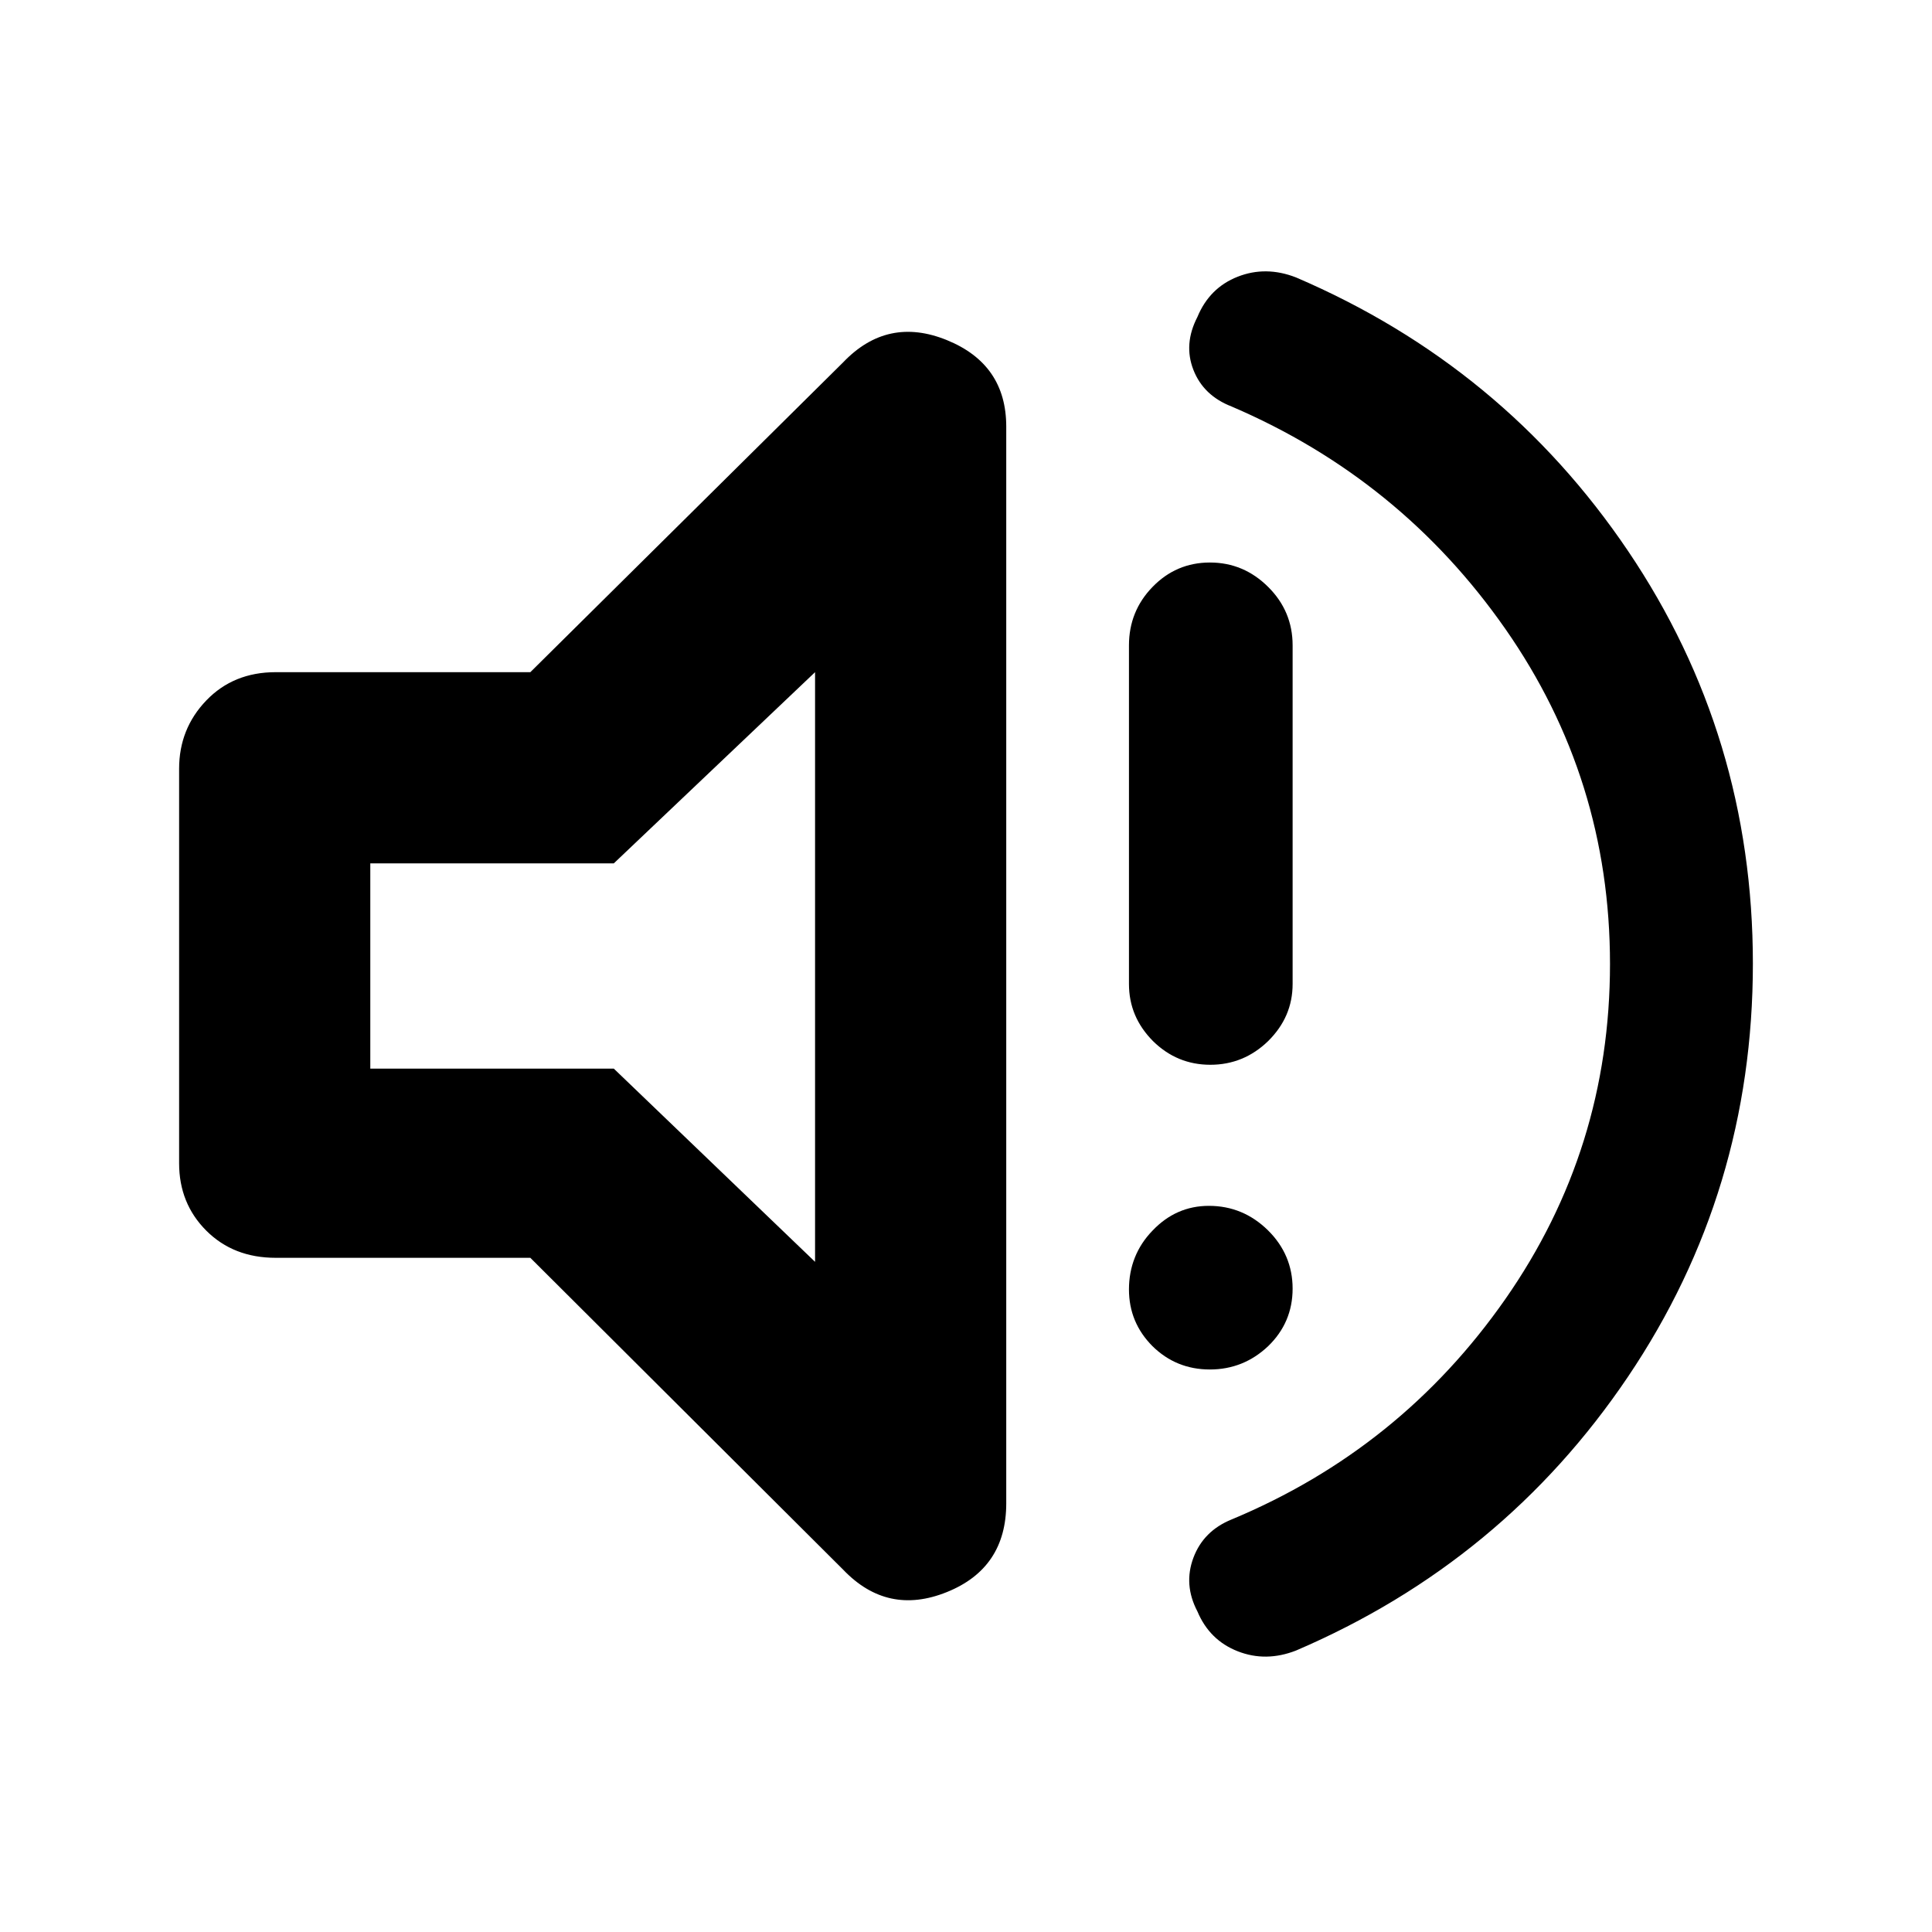 <svg height="48" viewBox="0 -960 960 960" width="48" xmlns="http://www.w3.org/2000/svg"><path d="m800-481c0-61.333-17.333-116.833-52-166.5s-80-86.5-136-110.5c-9.333-3.613-15.667-9.683-19-18.21s-2.667-17.297 2-26.31c4-9.653 10.667-16.313 20-19.98s19-3.547 29 .36c68.667 29.427 123.667 74.747 165 135.96 41.333 61.22 62 129.553 62 205 0 75.453-20.667 143.847-62 205.18s-96.333 106.713-165 136.14c-10 3.907-19.667 4.027-29 .36s-16-10.26-20-19.78c-4.667-8.887-5.333-17.78-2-26.68s9.667-15.247 19-19.04c56-23.333 101.333-59.833 136-109.5s52-105.167 52-166.5zm-536.48 146h-126.52c-14 0-25.5-4.5-34.5-13.5s-13.5-20.167-13.5-33.5v-196c0-13.253 4.5-24.567 13.5-33.94s20.5-14.06 34.5-14.06h126.52l155.48-154c14.667-15.333 31.833-19 51.5-11s29.5 22.333 29.5 43v535c0 21.46-9.833 36.157-29.5 44.09-19.667 7.94-36.833 4.243-51.5-11.09zm141.48-291-100 95h-121v102h121l100 96zm167.902 183.3c-7.945-8.03-11.927-17.38-11.927-28.41v-168.24c0-11.22 3.888-20.95 11.683-28.97 7.795-8.06 17.311-12.17 28.546-12.17s20.9 4.11 28.974 12.17c8.077 8.02 12.115 17.75 12.115 28.97v168.24c0 11.03-4.057 20.38-12.151 28.41-8.095 7.85-17.685 11.78-28.733 11.78s-20.545-3.93-28.507-11.78zm-.244 151.6c-7.795-7.84-11.683-17.2-11.683-28.21 0-11.23 3.888-21.13 11.683-29.18 7.795-8.21 17.144-12.33 28.041-12.33 11.385 0 21.16 4.12 29.331 12.14 8.168 8.06 12.263 17.78 12.263 28.98 0 11.23-4.057 20.76-12.151 28.6-8.095 7.66-17.741 11.59-28.976 11.59-11.216 0-20.713-3.93-28.508-11.59z"/></svg>